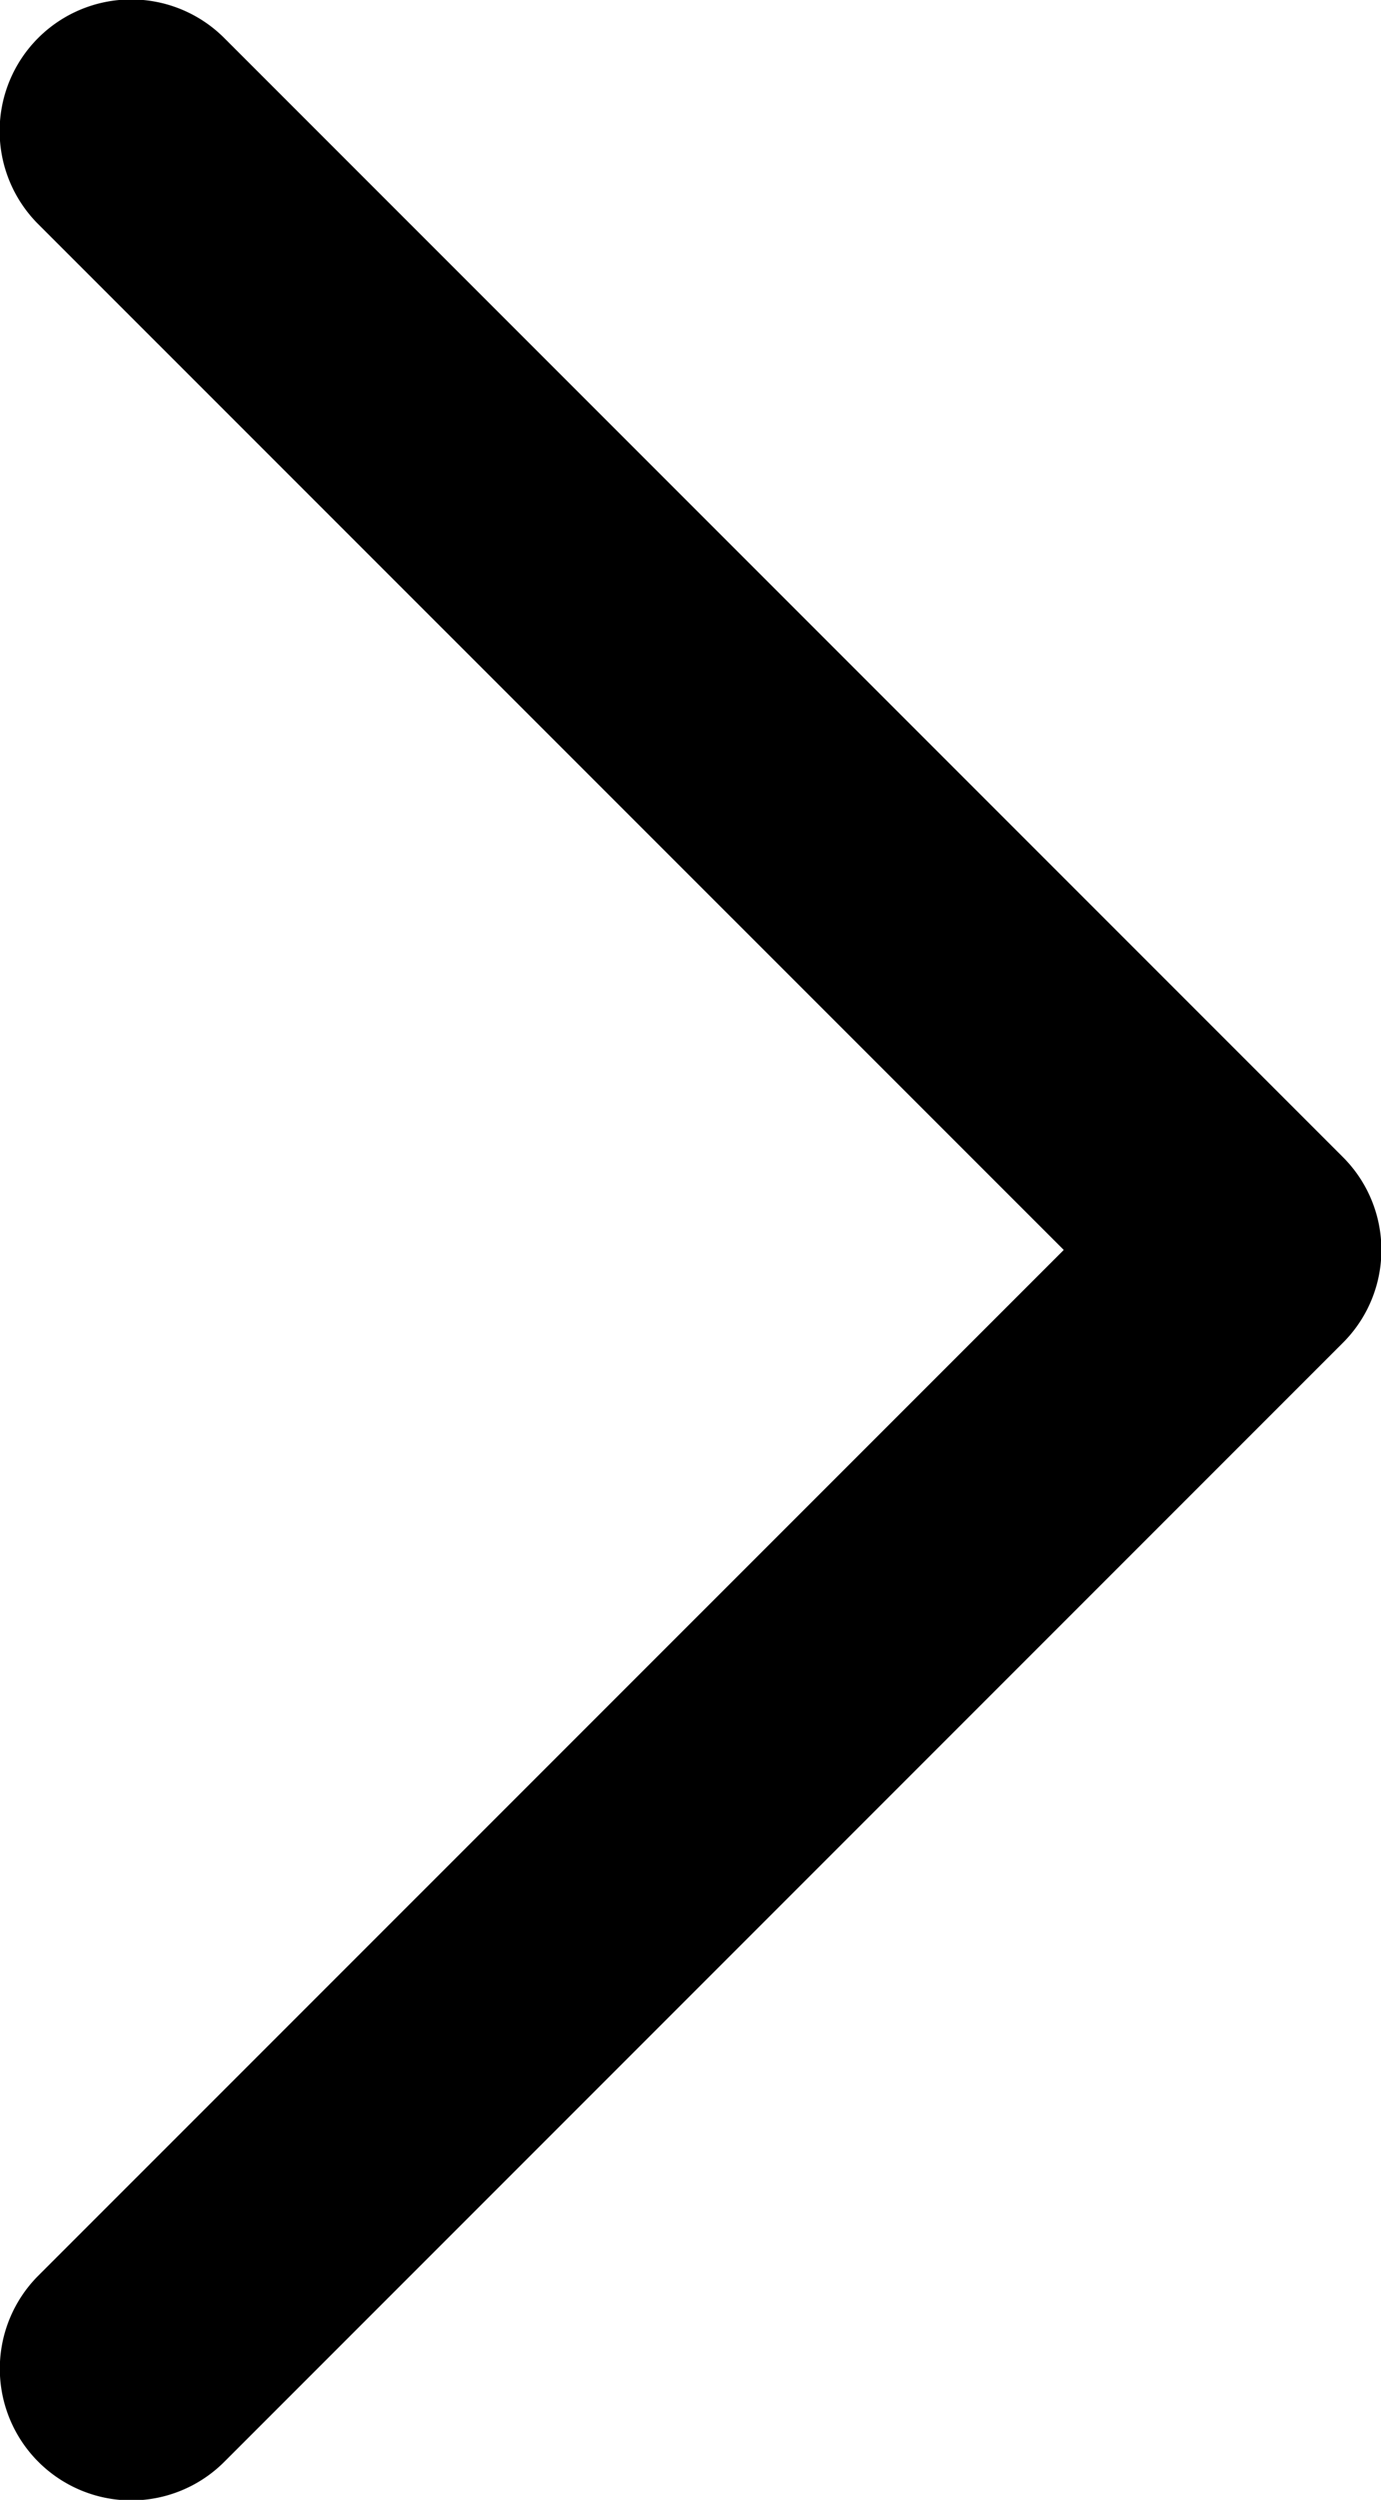 <svg xmlns="http://www.w3.org/2000/svg" preserveAspectRatio="xMidYMid" width="10.5" height="19">
  <path d="M.998 19.004a1.001 1.001 0 0 1-.708-1.707L8.088 9.5.29 1.703A1 1 0 0 1 1.705.289l8.504 8.504a.997.997 0 0 1 0 1.414l-8.504 8.504a1 1 0 0 1-.707.293z" fill-rule="evenodd"/>
</svg>
